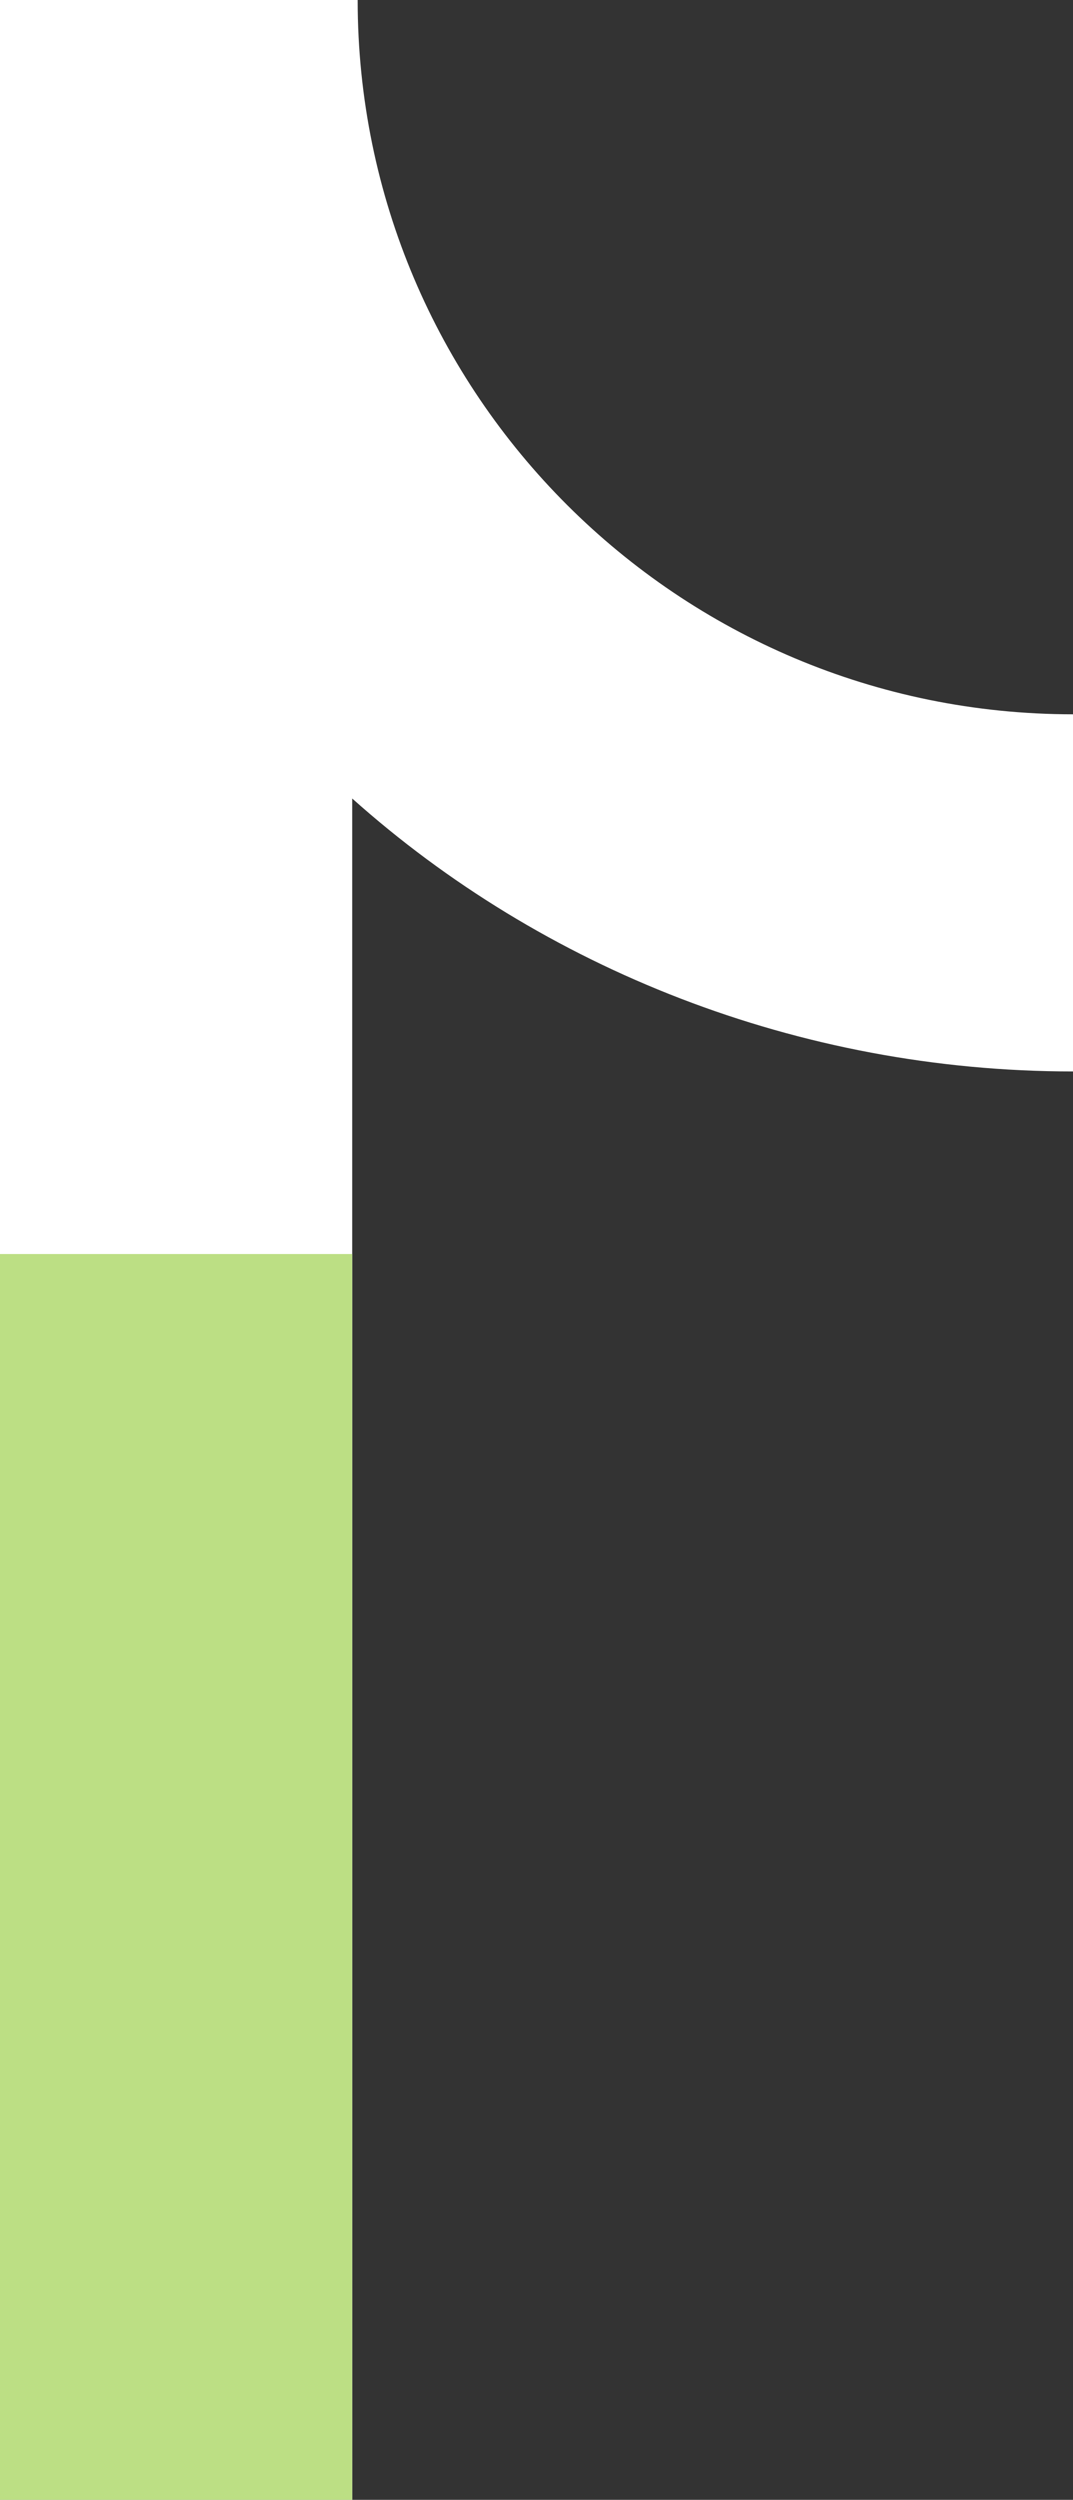 <svg width="131" height="305" viewBox="0 0 131 305" fill="none" xmlns="http://www.w3.org/2000/svg">
<rect x="0" y="0" width="131" height="305" fill="#333333" stroke="none"/>
<path d="M43.666 0H0V305H43V97.424C66.163 118.113 97.428 130.726 131 130.726V87.151C82.787 87.151 43.666 48.141 43.666 0Z" fill="white"/>
<rect width="43" height="152" transform="matrix(-1 0 0 1 43 153)" fill="#BCDF84"/>
</svg>
